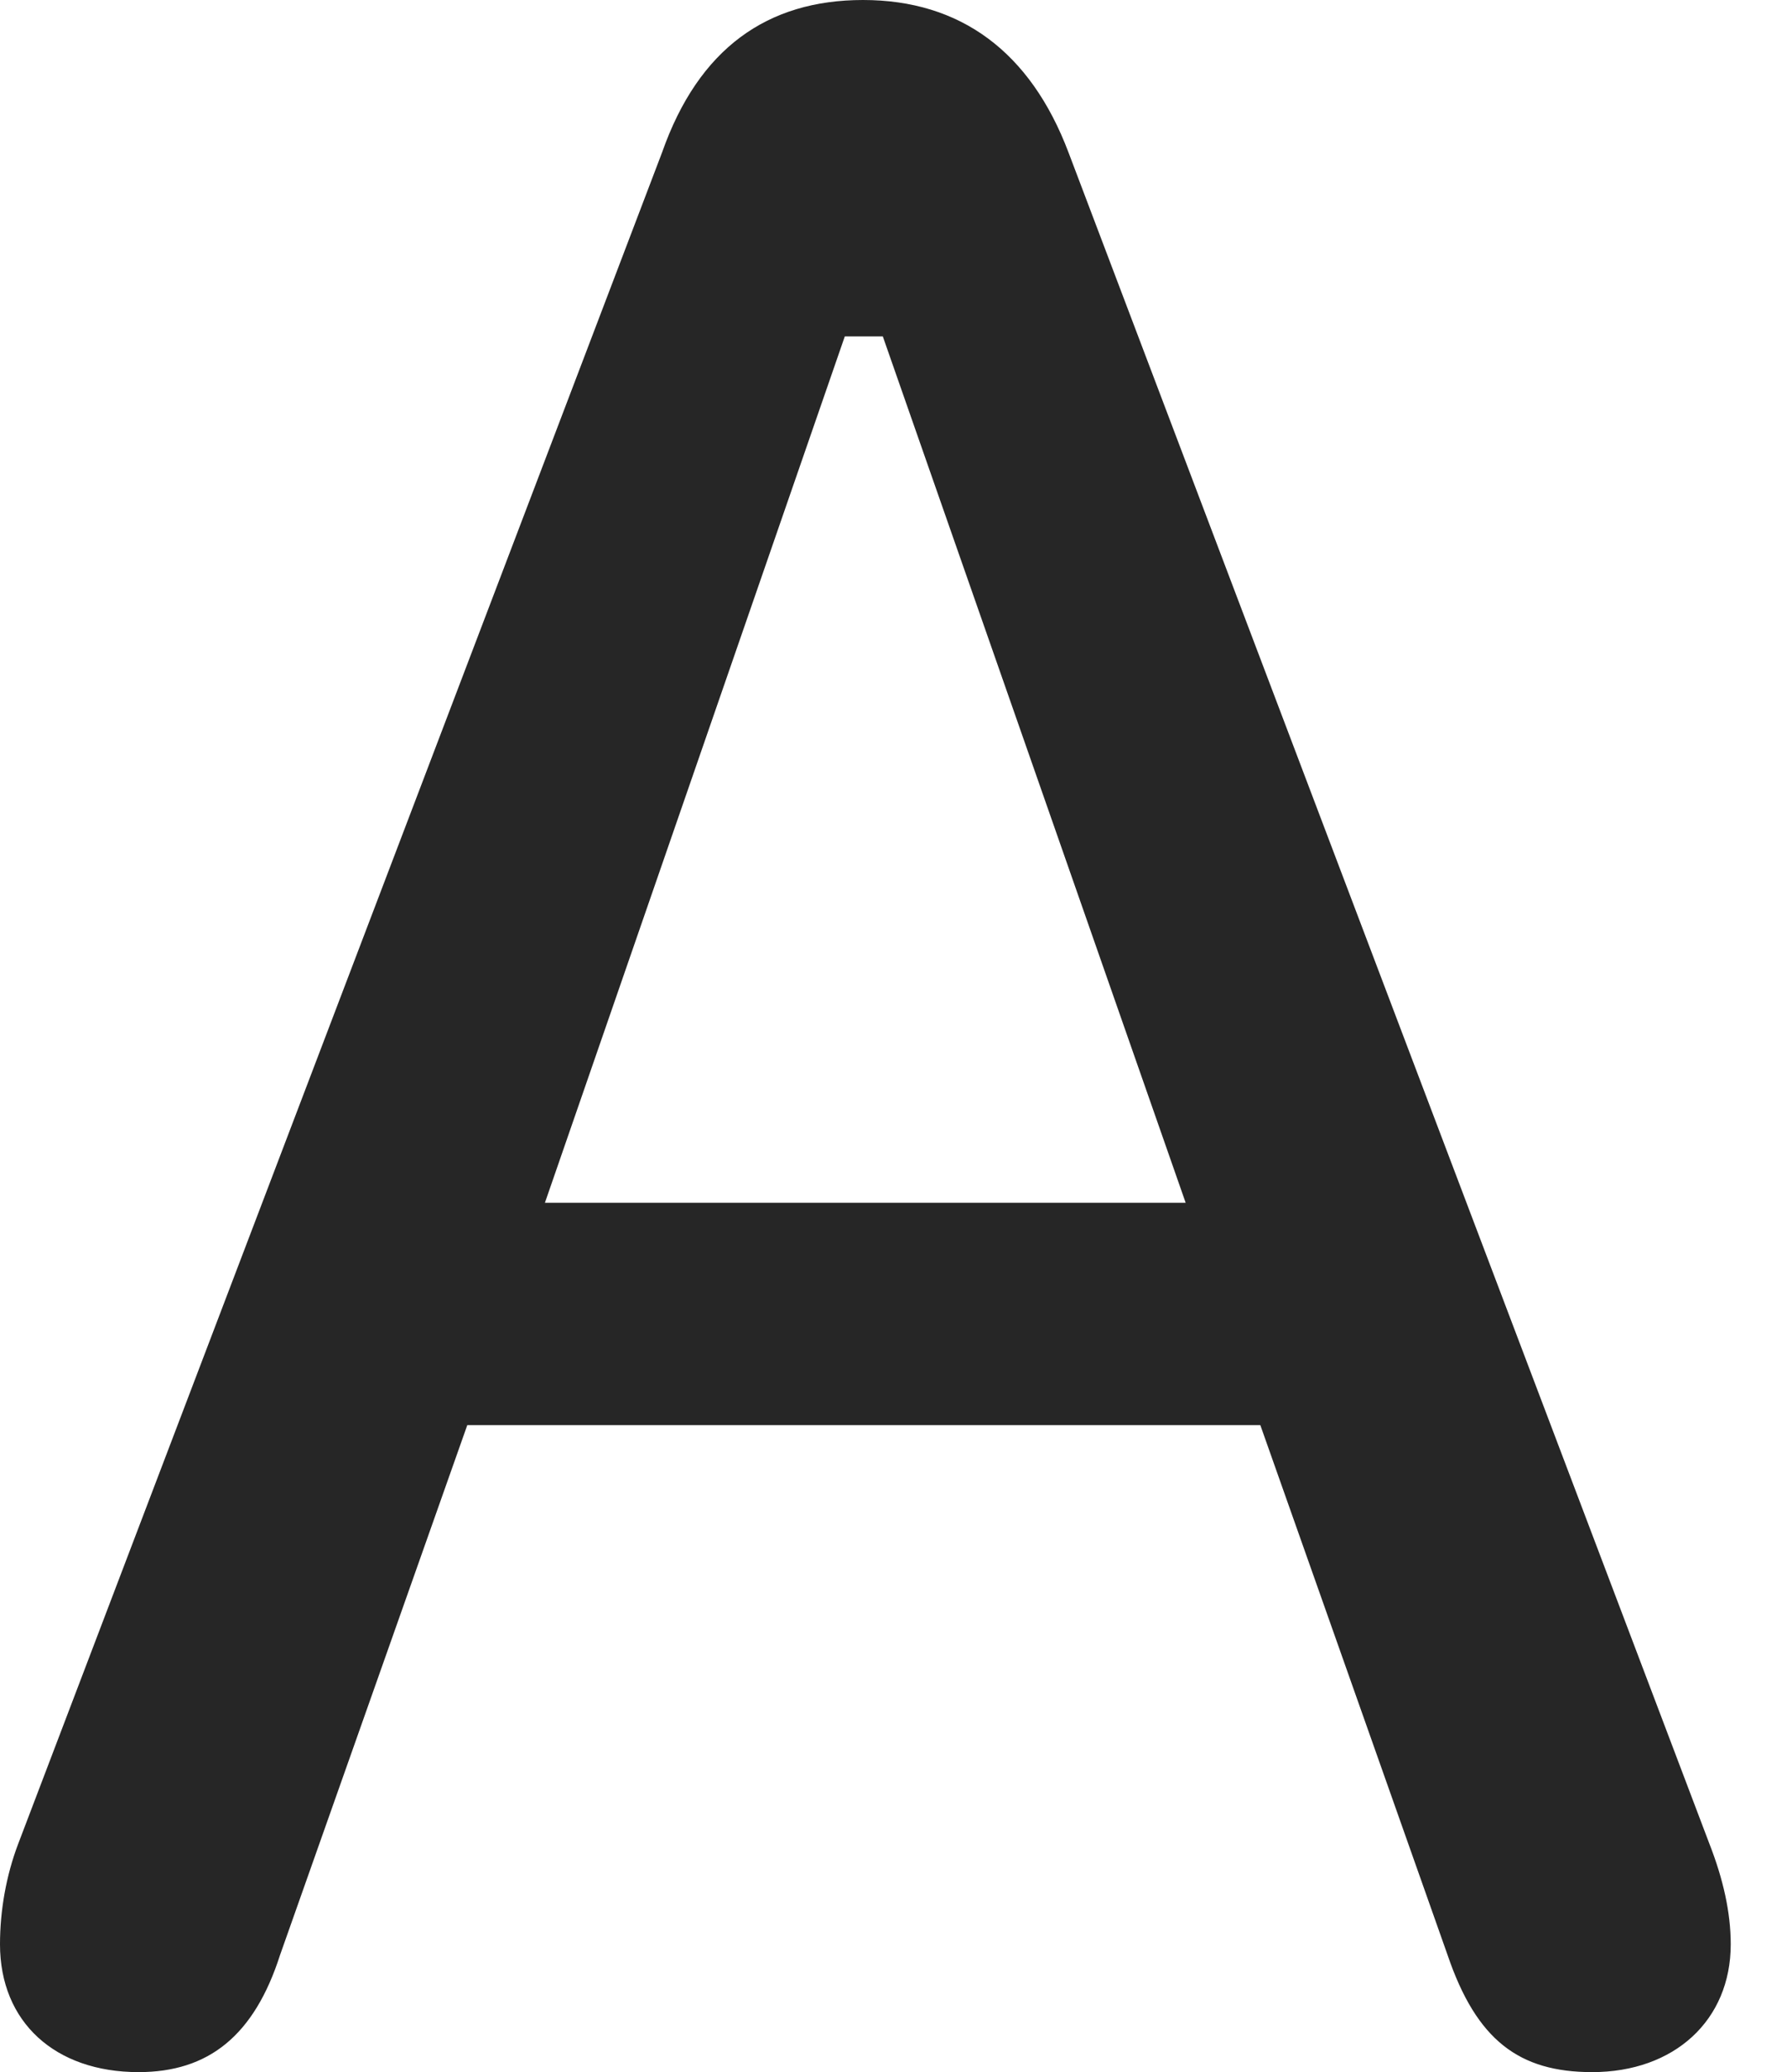 <?xml version="1.0" encoding="UTF-8"?>
<!--Generator: Apple Native CoreSVG 326-->
<!DOCTYPE svg
PUBLIC "-//W3C//DTD SVG 1.1//EN"
       "http://www.w3.org/Graphics/SVG/1.1/DTD/svg11.dtd">
<svg version="1.1" xmlns="http://www.w3.org/2000/svg" xmlns:xlink="http://www.w3.org/1999/xlink" viewBox="0 0 11.465 13.291">
 <g>
  <rect height="13.291" opacity="0" width="11.465" x="0" y="0"/>
  <path d="M0.889 13.291C1.338 13.291 1.631 13.057 1.797 12.539L2.998 9.141L8.086 9.141L9.287 12.539C9.473 13.086 9.746 13.291 10.215 13.291C10.742 13.291 11.104 12.959 11.104 12.471C11.104 12.266 11.055 12.051 10.967 11.826L6.855 0.977C6.611 0.332 6.162 0 5.537 0C4.922 0 4.482 0.312 4.248 0.977L0.117 11.826C0.039 12.031 0 12.256 0 12.471C0 12.969 0.352 13.291 0.889 13.291ZM3.496 7.715L5.42 2.158L5.664 2.158L7.607 7.715Z" fill="black" fill-opacity="0.85"/>
 </g>
</svg>
